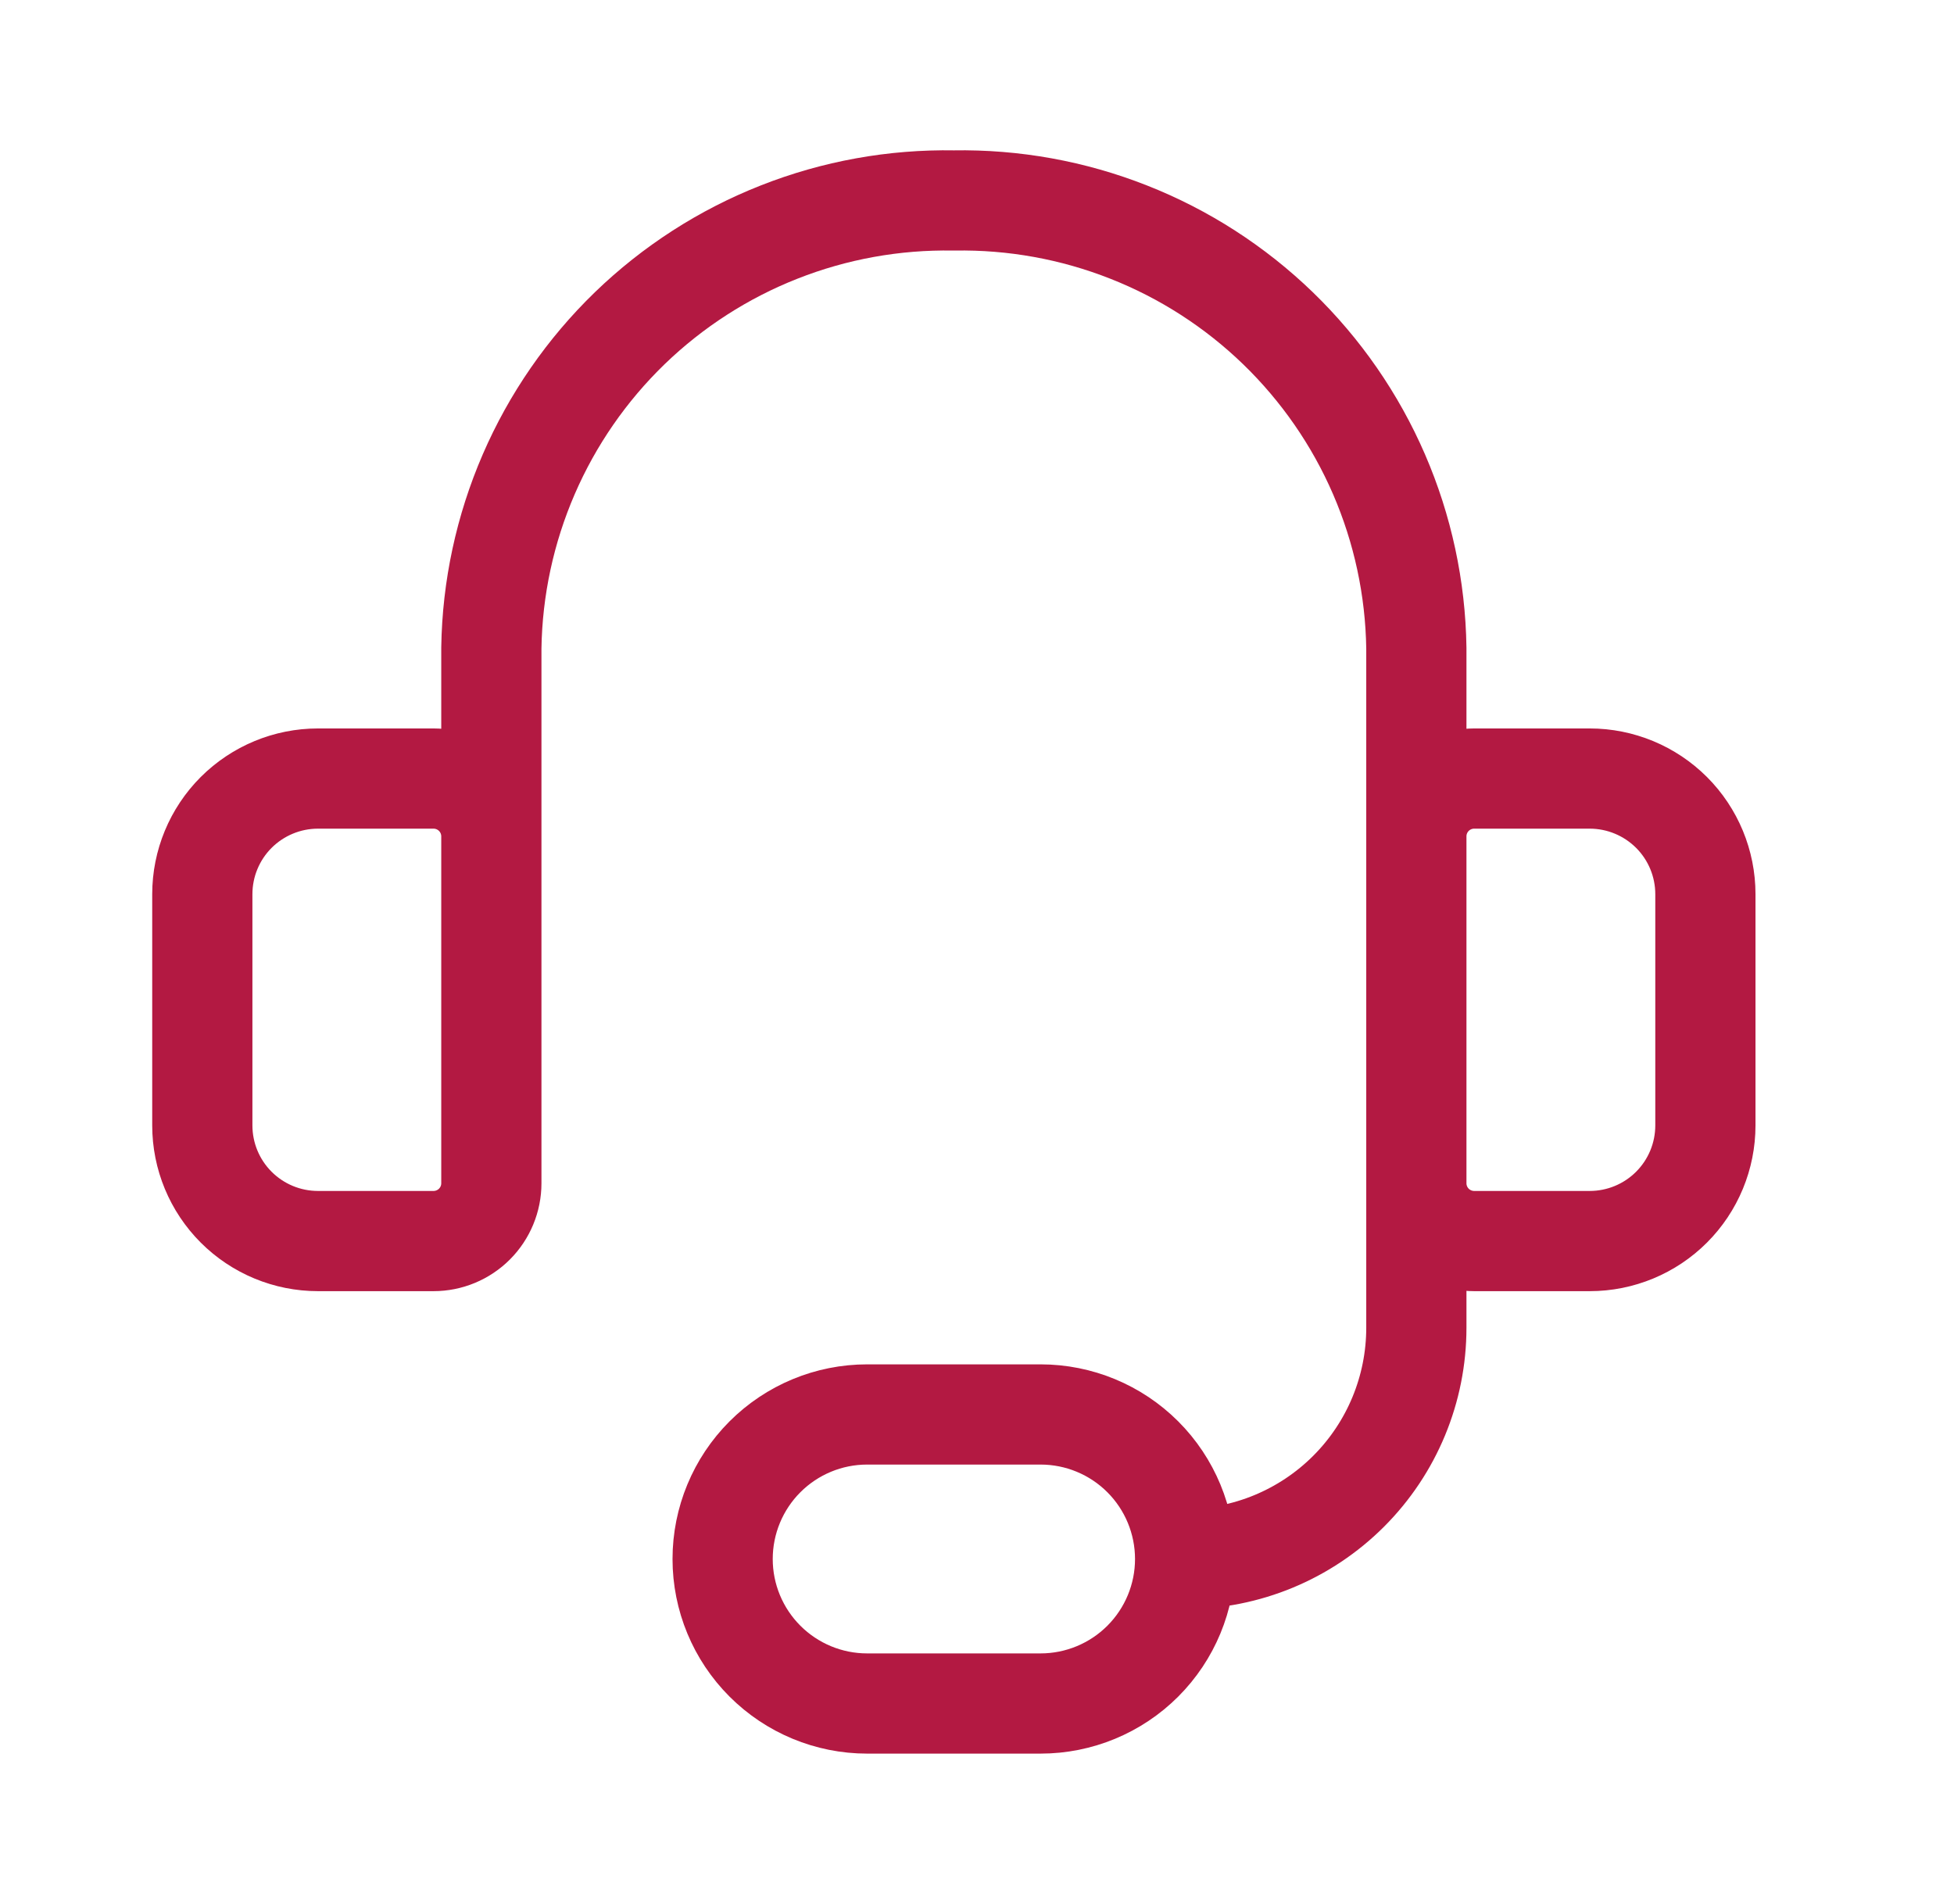 <svg width="39" height="38" viewBox="0 0 39 38" fill="none" xmlns="http://www.w3.org/2000/svg">
<path d="M9.807 19.001V12.932C9.825 11.739 10.079 10.561 10.553 9.466C11.027 8.371 11.712 7.381 12.569 6.551C13.427 5.722 14.44 5.069 15.55 4.632C16.66 4.194 17.845 3.98 19.038 4.001C20.231 3.98 21.416 4.194 22.526 4.632C23.637 5.069 24.649 5.722 25.507 6.551C26.364 7.381 27.05 8.371 27.524 9.466C27.998 10.561 28.251 11.739 28.269 12.932V19.001M23.654 31.116C24.878 31.116 26.052 30.629 26.917 29.764C27.783 28.898 28.269 27.724 28.269 26.5V21.308M23.654 31.116C23.654 31.881 23.35 32.614 22.809 33.155C22.268 33.696 21.534 34 20.769 34H17.307C16.542 34 15.809 33.696 15.268 33.155C14.727 32.614 14.423 31.881 14.423 31.116C14.423 30.351 14.727 29.617 15.268 29.076C15.809 28.535 16.542 28.231 17.307 28.231H20.769C21.534 28.231 22.268 28.535 22.809 29.076C23.35 29.617 23.654 30.351 23.654 31.116ZM6.346 15.539H8.653C8.959 15.539 9.253 15.661 9.469 15.877C9.686 16.094 9.807 16.387 9.807 16.693V23.616C9.807 23.922 9.686 24.215 9.469 24.432C9.253 24.648 8.959 24.77 8.653 24.77H6.346C5.734 24.77 5.147 24.527 4.714 24.094C4.281 23.661 4.038 23.074 4.038 22.462V17.847C4.038 17.235 4.281 16.648 4.714 16.215C5.147 15.783 5.734 15.539 6.346 15.539ZM31.73 24.77H29.423C29.117 24.77 28.823 24.648 28.607 24.432C28.39 24.215 28.269 23.922 28.269 23.616V16.693C28.269 16.387 28.39 16.094 28.607 15.877C28.823 15.661 29.117 15.539 29.423 15.539H31.73C32.342 15.539 32.929 15.783 33.362 16.215C33.795 16.648 34.038 17.235 34.038 17.847V22.462C34.038 23.074 33.795 23.661 33.362 24.094C32.929 24.527 32.342 24.77 31.73 24.77Z" stroke="#B31942" stroke-width="2" stroke-linecap="round" stroke-linejoin="round"/>
</svg>
